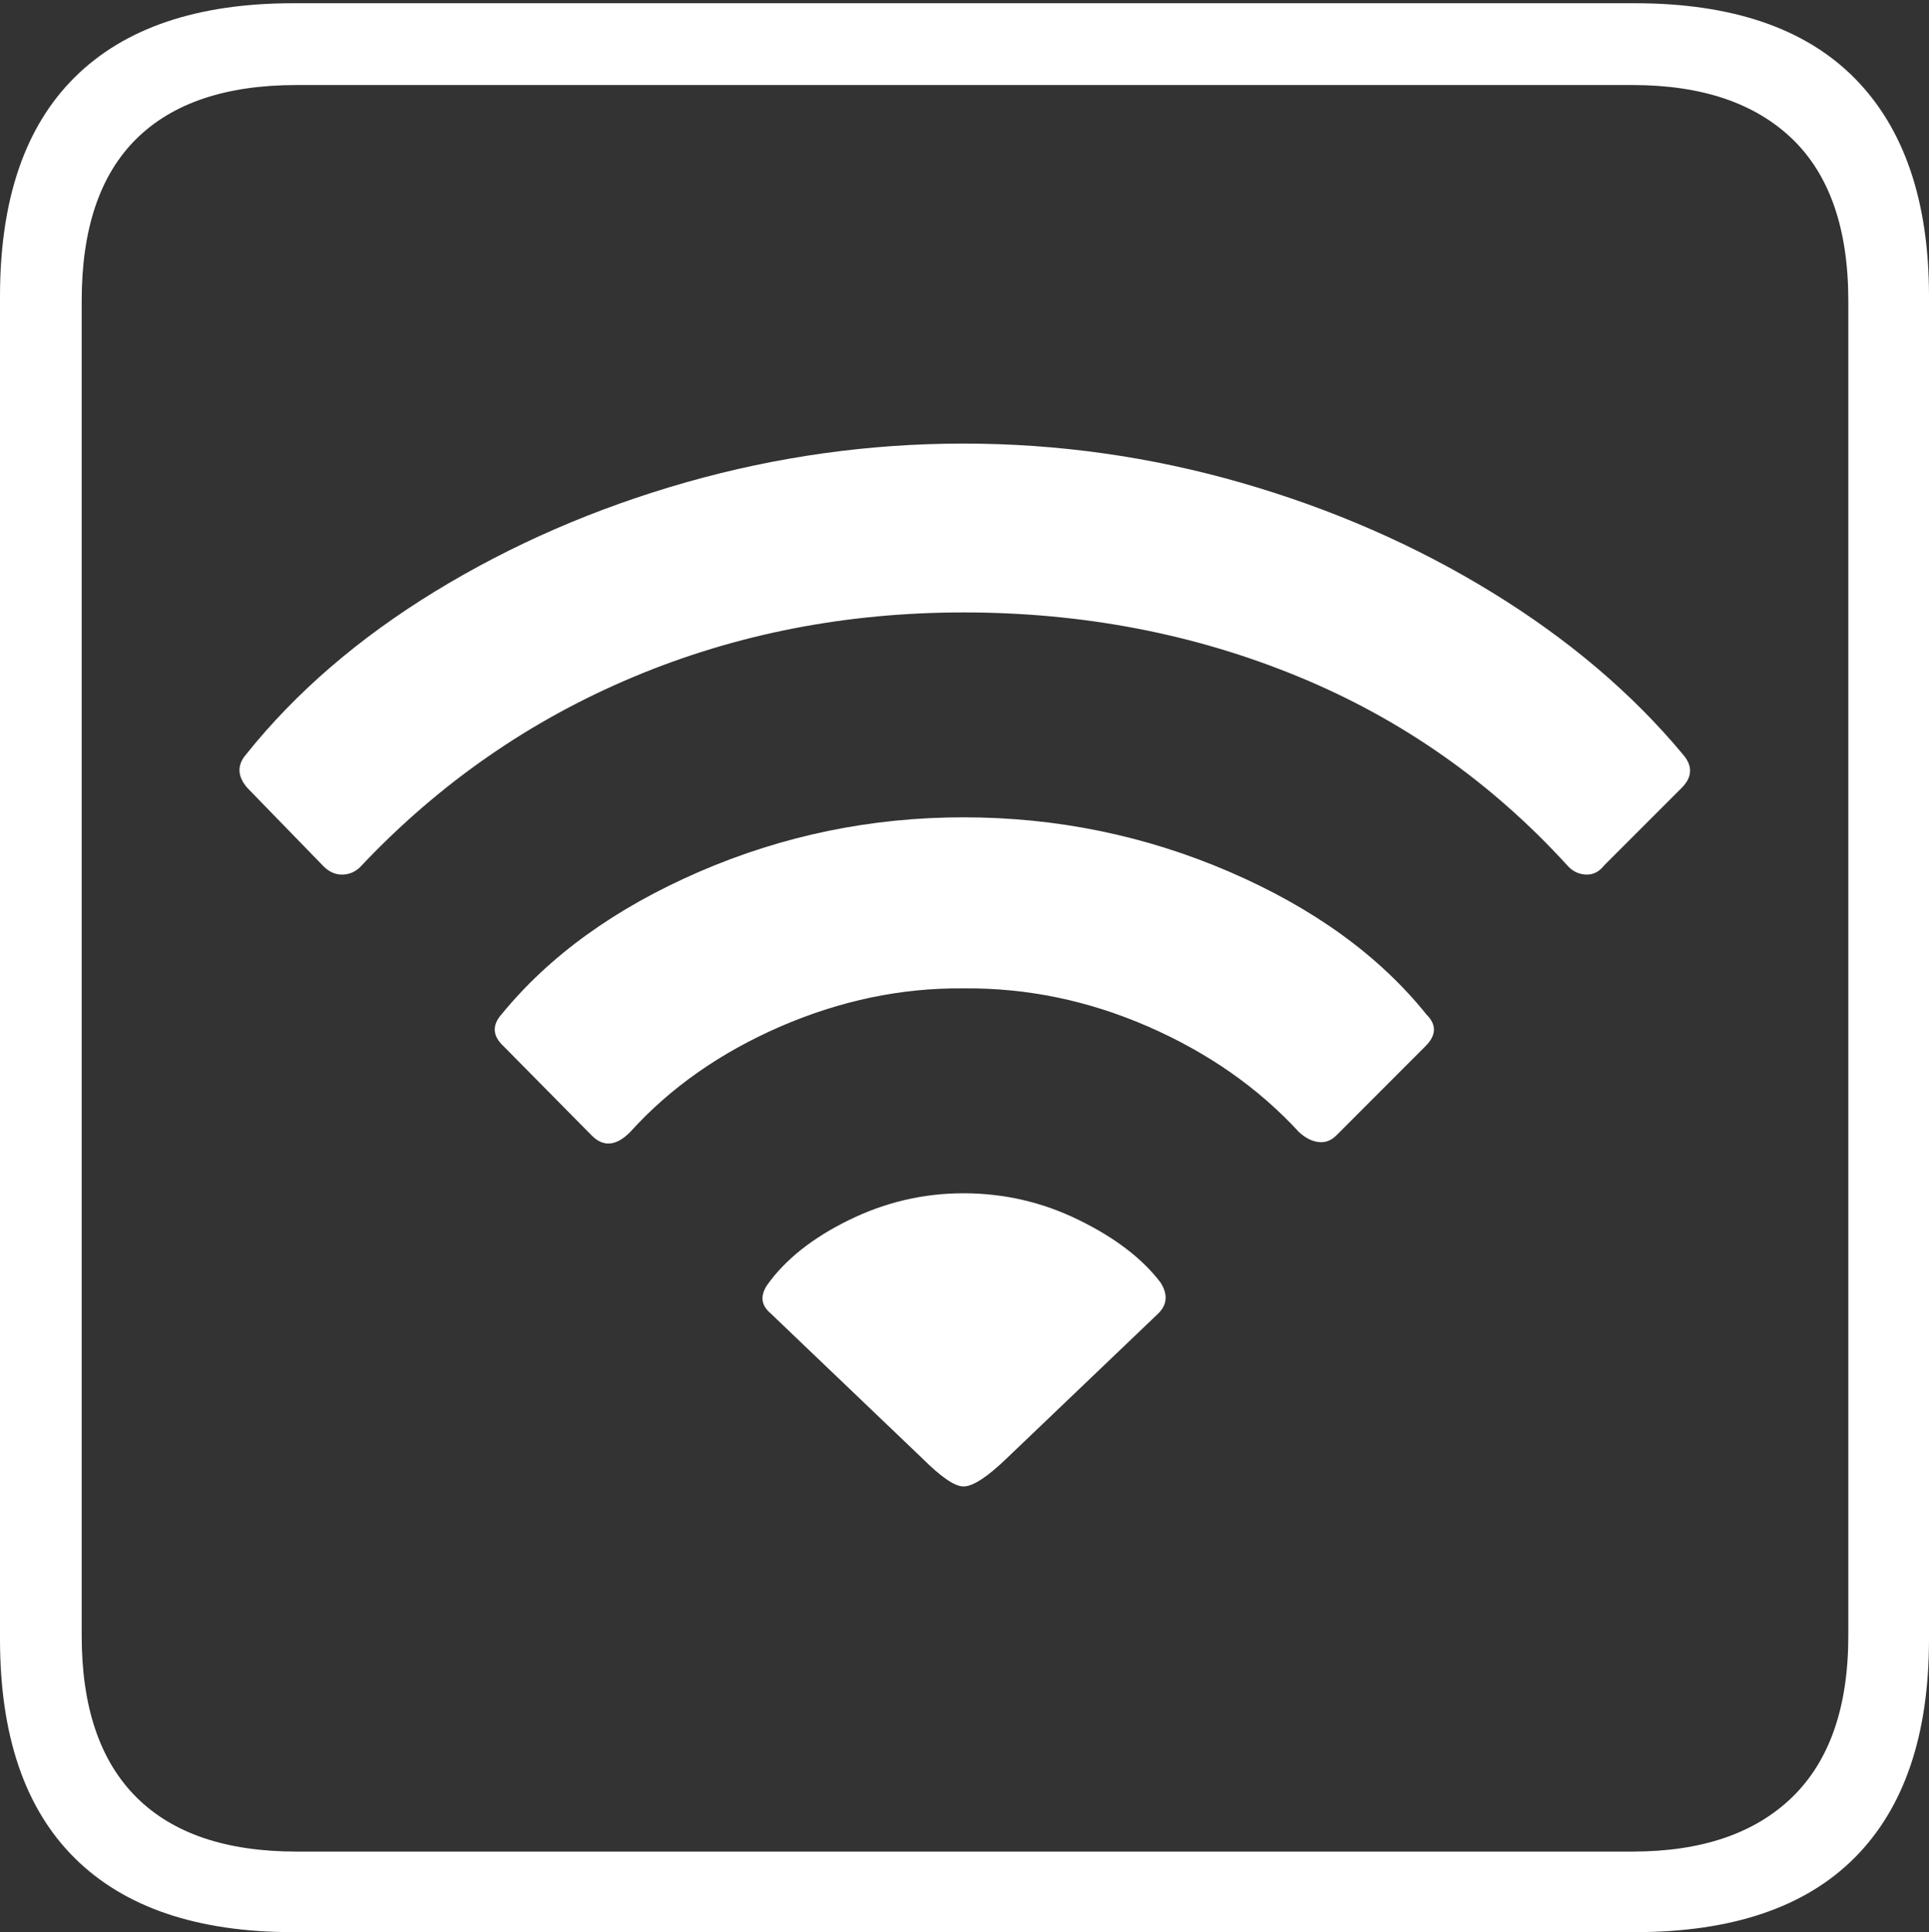 <?xml version="1.0" encoding="UTF-8"?>
<!--Generator: Apple Native CoreSVG 175-->
<!DOCTYPE svg
PUBLIC "-//W3C//DTD SVG 1.1//EN"
       "http://www.w3.org/Graphics/SVG/1.1/DTD/svg11.dtd">
<svg version="1.1" xmlns="http://www.w3.org/2000/svg" xmlns:xlink="http://www.w3.org/1999/xlink" width="17.285" height="17.314">
 <rect width="100%" height="100%" fill="#333333" stroke="none"/>
 <g>
  <rect height="17.314" opacity="0" width="17.285" x="0" y="0"/>
  <path d="M2.627 17.314L14.648 17.314Q15.957 17.314 16.621 16.645Q17.285 15.977 17.285 14.688L17.285 2.656Q17.285 1.377 16.621 0.703Q15.957 0.029 14.648 0.029L2.627 0.029Q1.338 0.029 0.669 0.693Q0 1.357 0 2.656L0 14.688Q0 15.986 0.669 16.65Q1.338 17.314 2.627 17.314ZM2.656 16.592Q1.709 16.592 1.221 16.104Q0.732 15.615 0.732 14.658L0.732 2.695Q0.732 1.729 1.221 1.245Q1.709 0.762 2.656 0.762L14.629 0.762Q15.557 0.762 16.06 1.245Q16.562 1.729 16.562 2.695L16.562 14.658Q16.562 15.615 16.06 16.104Q15.557 16.592 14.629 16.592ZM8.633 13.32Q8.76 13.32 9.023 13.066L10.381 11.768Q10.498 11.65 10.4 11.494Q10.156 11.172 9.668 10.933Q9.18 10.693 8.633 10.693Q8.096 10.693 7.607 10.933Q7.119 11.172 6.875 11.514Q6.777 11.66 6.904 11.768L8.262 13.066Q8.516 13.32 8.633 13.32ZM5.303 10.176Q5.459 10.332 5.645 10.146Q6.182 9.551 6.992 9.199Q7.803 8.848 8.633 8.857Q9.482 8.848 10.288 9.199Q11.094 9.551 11.641 10.146Q11.729 10.225 11.816 10.234Q11.904 10.244 11.973 10.176L12.773 9.375Q12.92 9.229 12.783 9.092Q12.148 8.301 11.016 7.812Q9.883 7.324 8.633 7.324Q7.393 7.324 6.265 7.812Q5.137 8.301 4.492 9.092Q4.365 9.238 4.512 9.375ZM2.9 7.764Q2.979 7.842 3.076 7.837Q3.174 7.832 3.242 7.754Q4.287 6.65 5.669 6.069Q7.051 5.488 8.633 5.488Q10.234 5.488 11.626 6.06Q13.018 6.631 14.043 7.754Q14.111 7.832 14.209 7.837Q14.307 7.842 14.375 7.754L15.068 7.061Q15.215 6.914 15.078 6.758Q14.395 5.938 13.369 5.308Q12.344 4.678 11.123 4.326Q9.902 3.975 8.633 3.975Q7.373 3.975 6.152 4.321Q4.932 4.668 3.901 5.298Q2.871 5.928 2.207 6.758Q2.08 6.904 2.217 7.061Z" fill="#ffffff"/>
 </g>
</svg>
